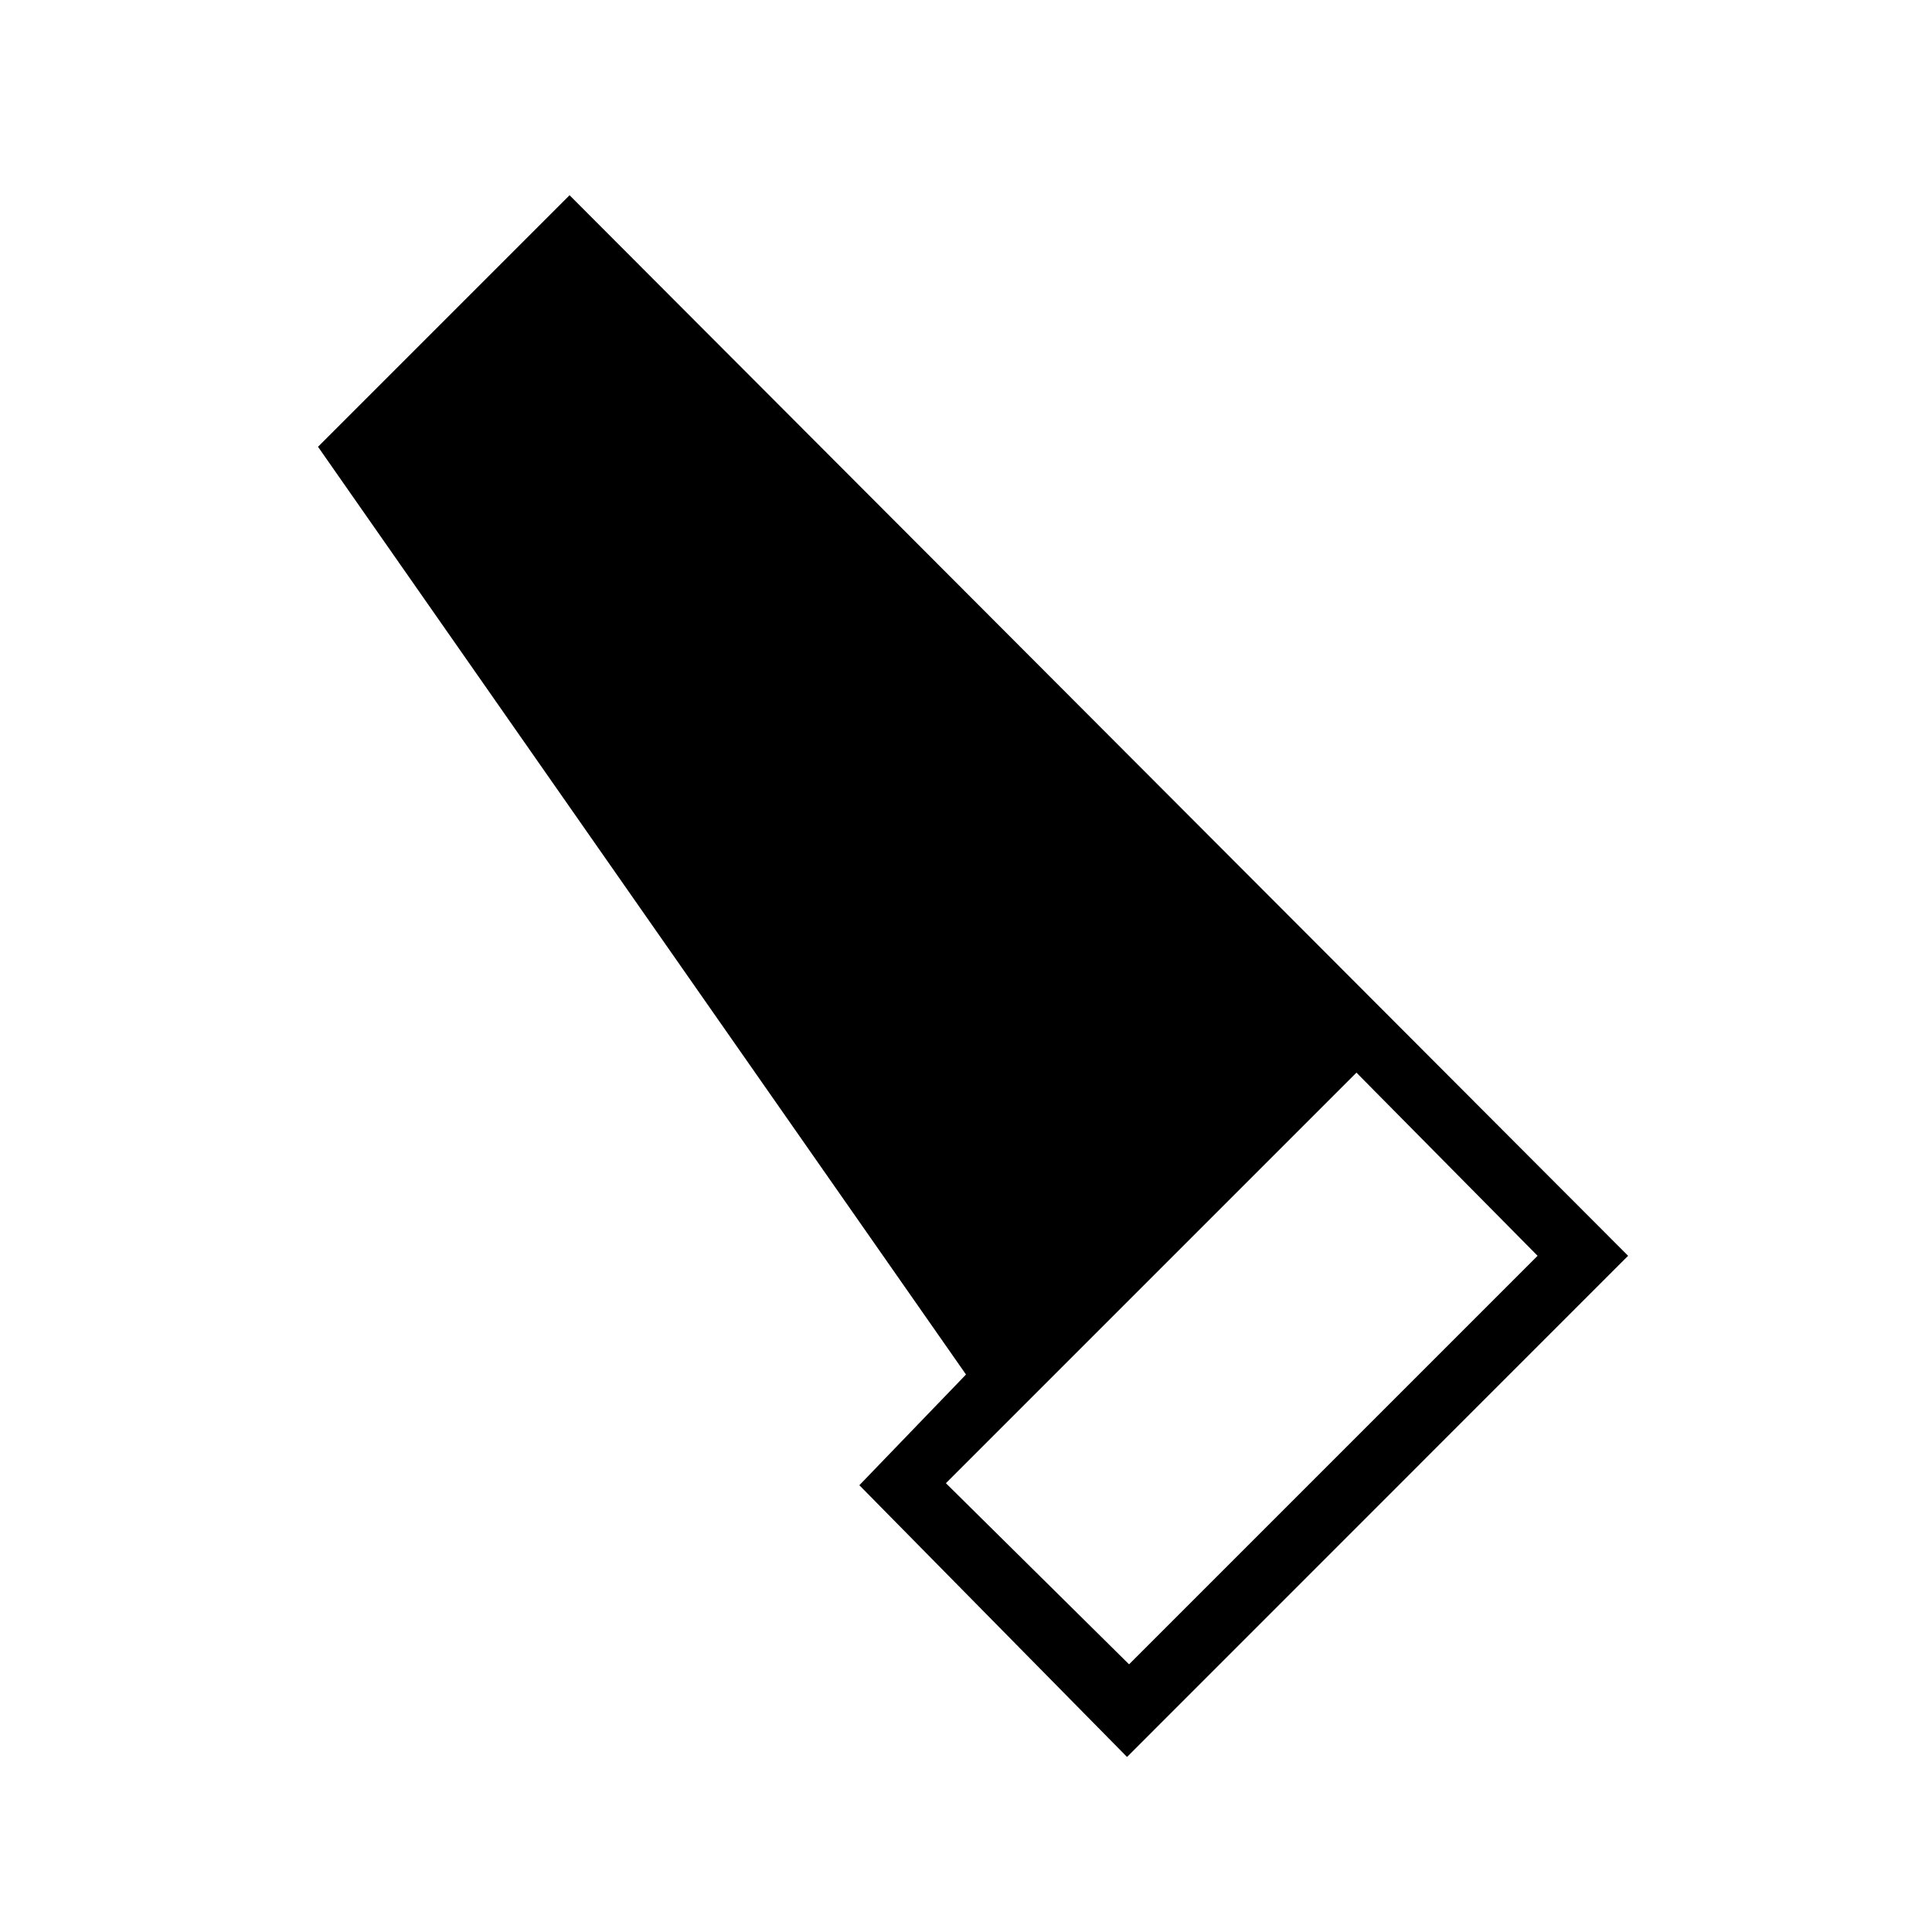 <svg xmlns="http://www.w3.org/2000/svg" height="20" width="20"><path d="M11.667 18.188 8.896 15.375 10 14.229 3.292 4.625 5.896 2.021 16.854 13ZM11.688 17.229 15.917 13 14.042 11.104 9.792 15.354Z"/></svg>